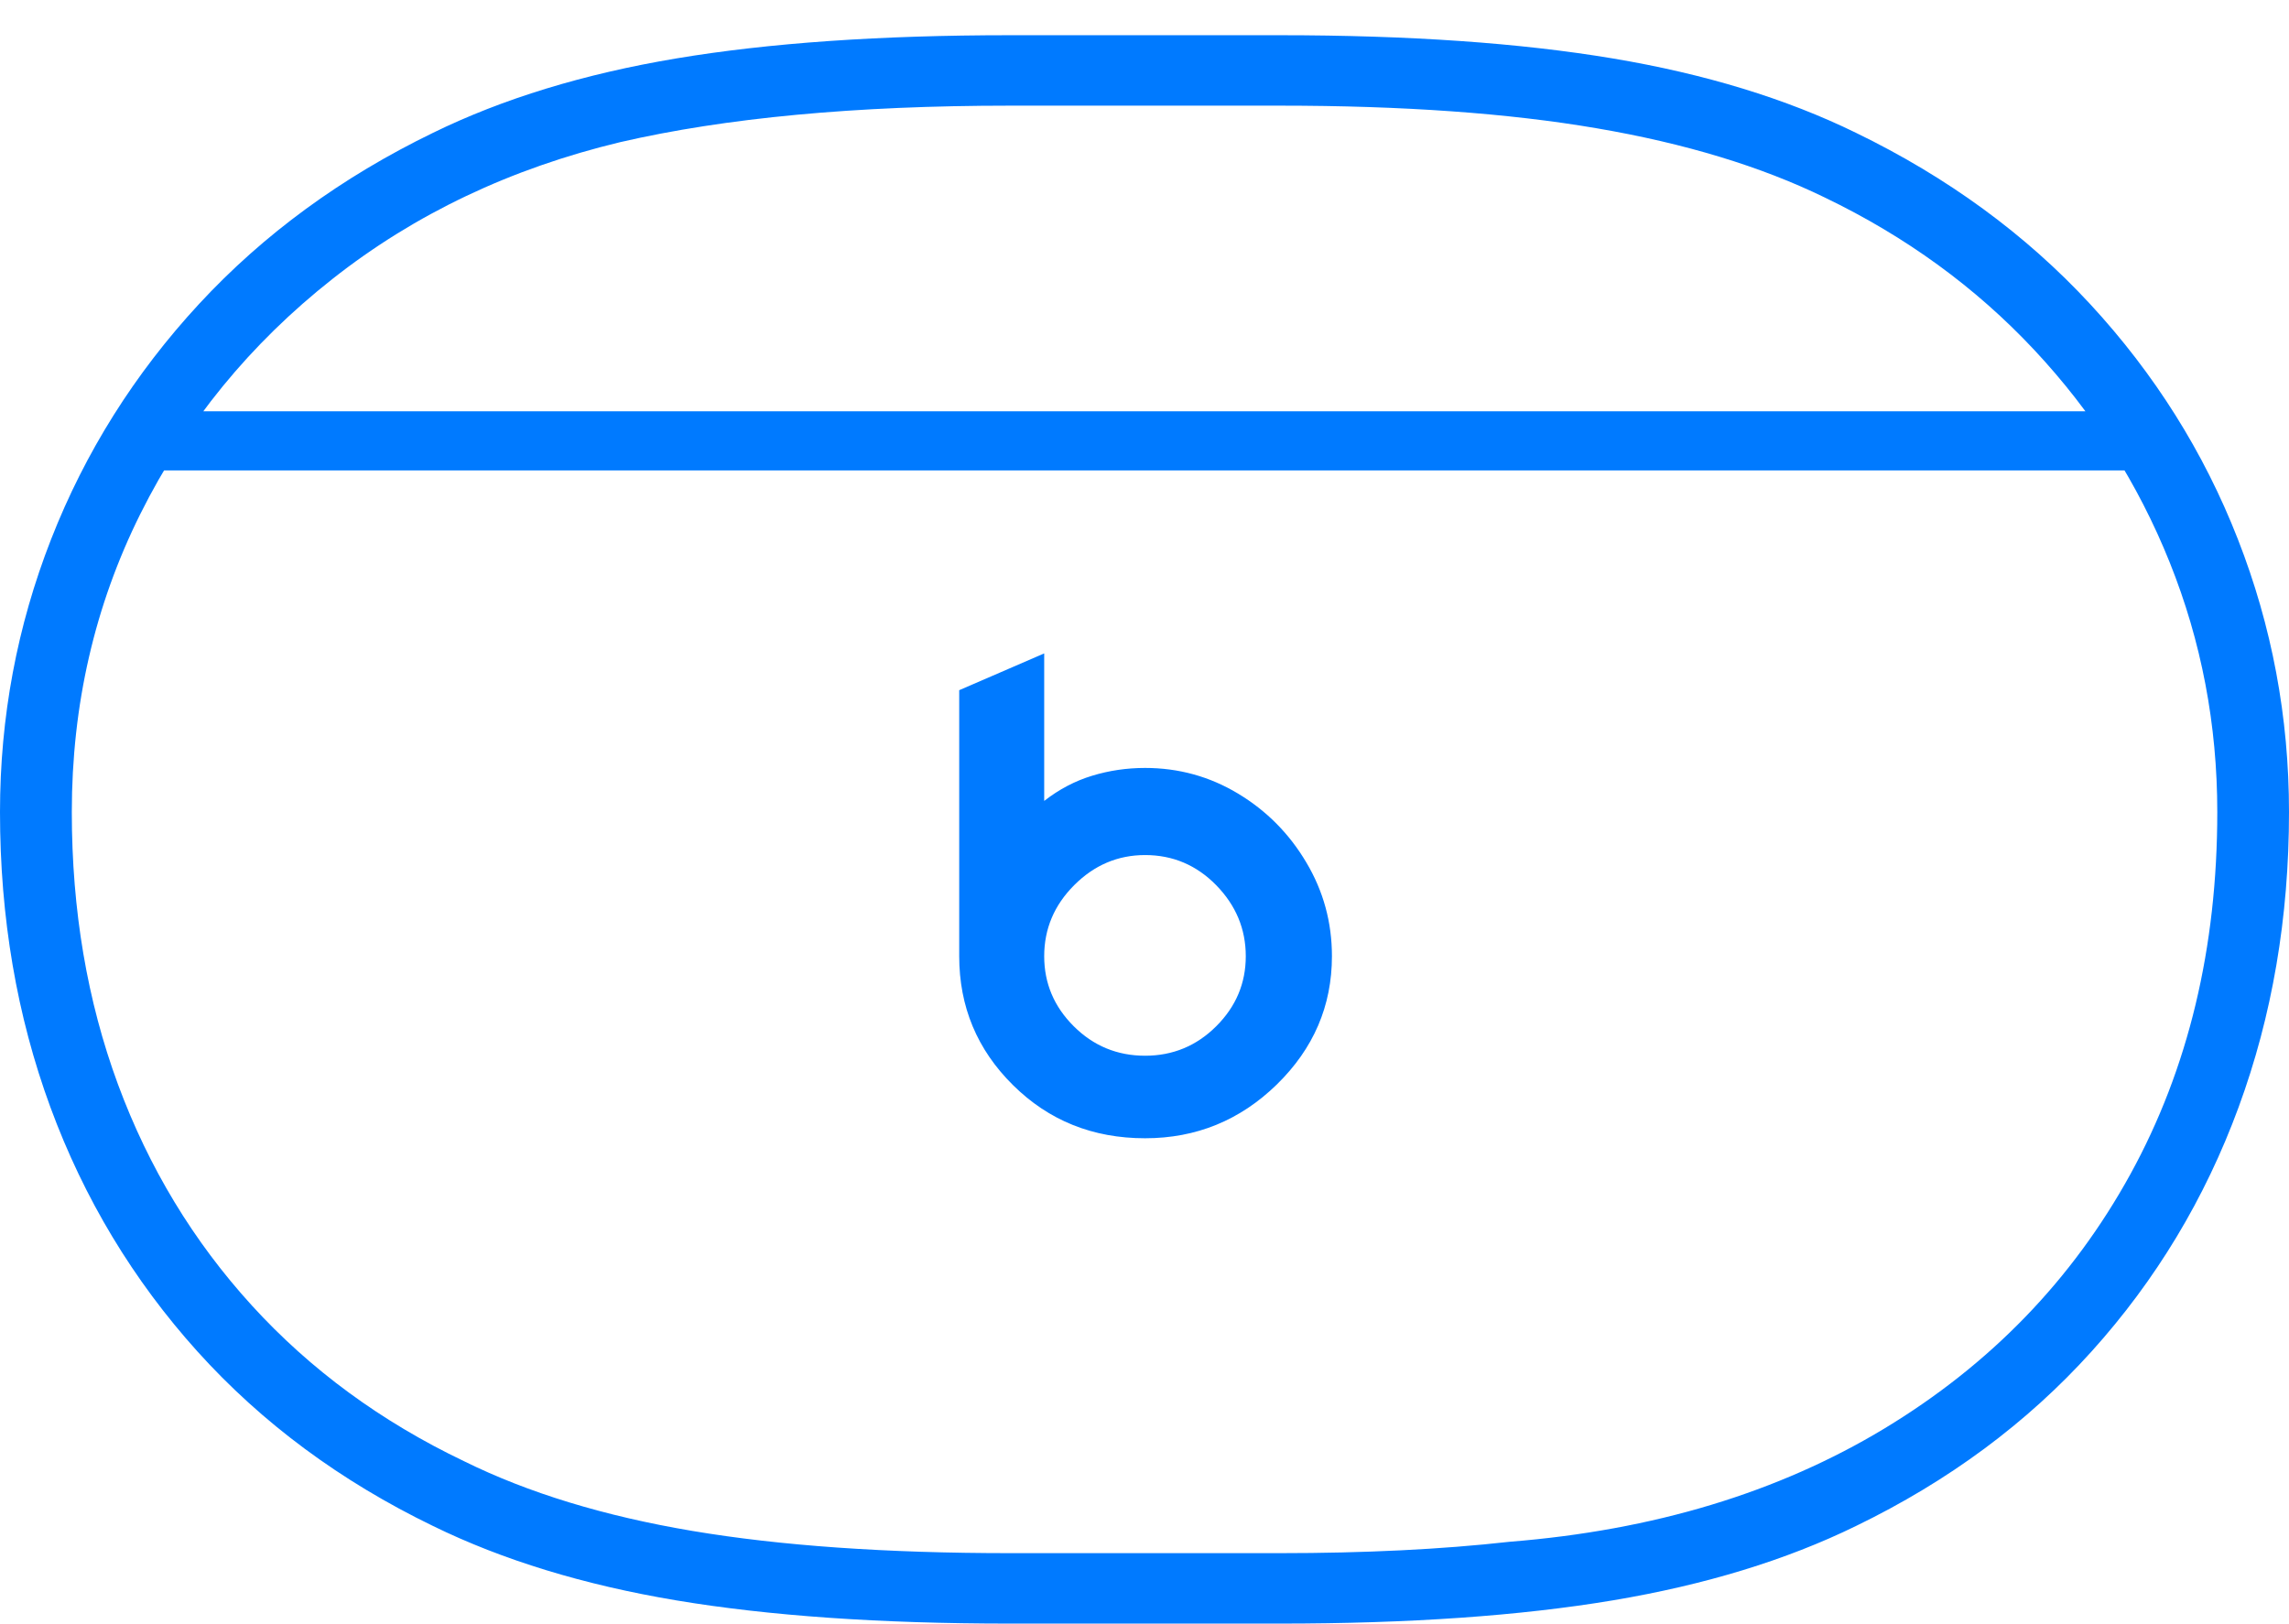 <?xml version="1.0" encoding="UTF-8"?>
<!--Generator: Apple Native CoreSVG 175-->
<!DOCTYPE svg
PUBLIC "-//W3C//DTD SVG 1.1//EN"
       "http://www.w3.org/Graphics/SVG/1.1/DTD/svg11.dtd">
<svg version="1.1" xmlns="http://www.w3.org/2000/svg" xmlns:xlink="http://www.w3.org/1999/xlink" width="23.46" height="16.643">
 <g>
  <rect height="16.643" opacity="0" width="23.46" x="0" y="0"/>
  <path d="M0 8.324Q0 9.946 0.517 11.351Q1.034 12.755 2.024 13.854Q3.015 14.953 4.439 15.643Q5.51 16.167 6.931 16.405Q8.353 16.643 10.35 16.643L13.117 16.643Q15.107 16.643 16.529 16.405Q17.95 16.167 19.021 15.643Q20.445 14.953 21.436 13.854Q22.427 12.755 22.943 11.351Q23.46 9.946 23.46 8.324Q23.46 6.866 22.936 5.527Q22.413 4.189 21.421 3.116Q20.429 2.044 19.021 1.361Q17.95 0.837 16.529 0.599Q15.107 0.361 13.117 0.361L10.35 0.361Q8.353 0.361 6.931 0.599Q5.51 0.837 4.439 1.361Q3.032 2.044 2.04 3.116Q1.048 4.189 0.524 5.527Q0 6.866 0 8.324ZM0.736 8.324Q0.736 6.678 1.439 5.267Q2.142 3.857 3.408 2.859Q4.673 1.861 6.357 1.457Q7.977 1.083 10.35 1.083L13.117 1.083Q15.01 1.083 16.365 1.315Q17.72 1.546 18.703 2.025Q19.949 2.625 20.849 3.587Q21.749 4.549 22.237 5.764Q22.725 6.98 22.725 8.324Q22.725 10.415 21.834 12.037Q20.942 13.659 19.312 14.644Q17.682 15.628 15.475 15.804Q14.947 15.863 14.357 15.892Q13.767 15.921 13.117 15.921L10.35 15.921Q8.45 15.921 7.095 15.693Q5.741 15.465 4.757 14.979Q3.482 14.37 2.582 13.383Q1.682 12.396 1.209 11.115Q0.736 9.833 0.736 8.324ZM1.413 4.822L22.057 4.822L22.057 4.216L1.413 4.216ZM11.736 11.668Q12.521 11.668 13.086 11.117Q13.651 10.565 13.651 9.802Q13.651 9.281 13.388 8.84Q13.126 8.398 12.689 8.135Q12.252 7.872 11.736 7.872Q11.455 7.872 11.193 7.952Q10.932 8.031 10.702 8.21L10.702 6.698L9.831 7.075L9.831 9.802Q9.831 10.578 10.382 11.123Q10.932 11.668 11.736 11.668ZM11.736 10.822Q11.308 10.822 11.005 10.52Q10.702 10.218 10.702 9.802Q10.702 9.381 11.01 9.073Q11.318 8.765 11.736 8.765Q12.162 8.765 12.465 9.074Q12.768 9.384 12.768 9.802Q12.768 10.218 12.465 10.52Q12.162 10.822 11.736 10.822Z" fill="#007aff"/>
 </g>
</svg>
